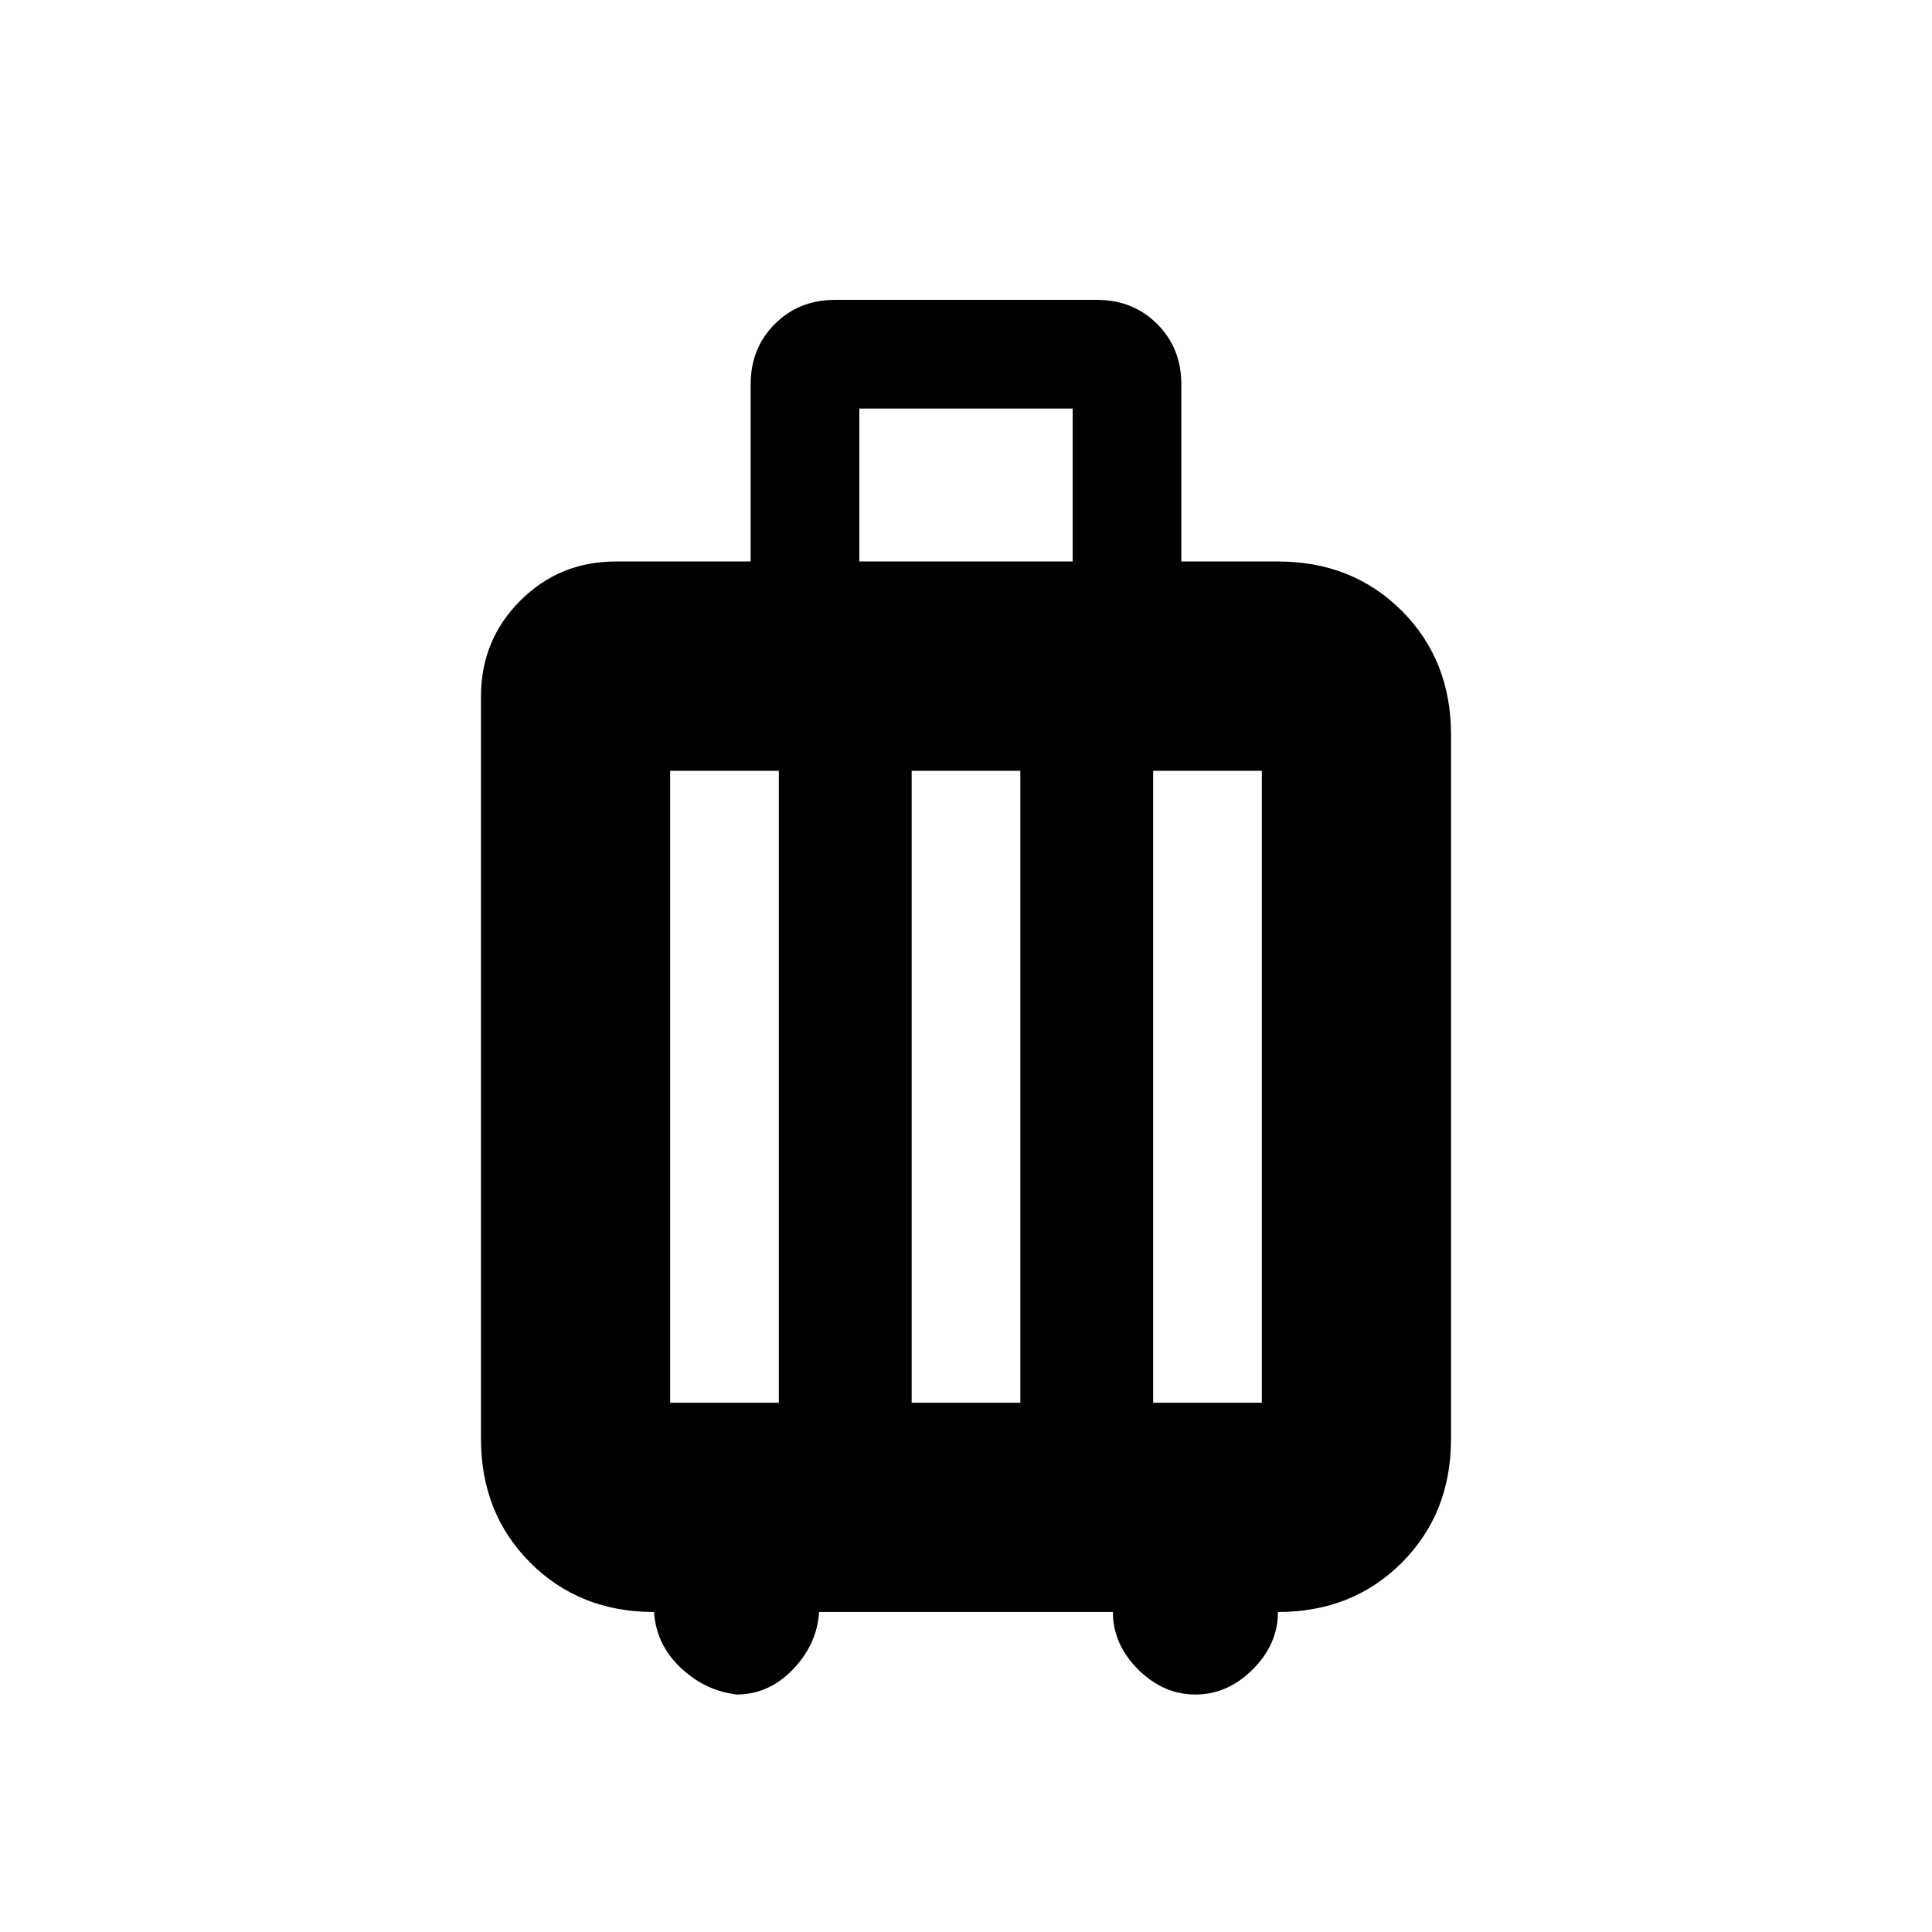 <svg xmlns="http://www.w3.org/2000/svg" height="24" width="24"><path d="M8.125 20.025Q7.2 20.025 6.588 19.413Q5.975 18.8 5.975 17.875V8.65Q5.975 7.95 6.463 7.462Q6.95 6.975 7.65 6.975H9.325V4.775Q9.325 4.325 9.625 4.025Q9.925 3.725 10.375 3.725H13.625Q14.075 3.725 14.375 4.025Q14.675 4.325 14.675 4.775V6.975H15.875Q16.8 6.975 17.413 7.587Q18.025 8.2 18.025 9.125V17.875Q18.025 18.8 17.413 19.413Q16.8 20.025 15.875 20.025Q15.875 20.425 15.562 20.738Q15.25 21.05 14.85 21.05Q14.45 21.05 14.138 20.738Q13.825 20.425 13.825 20.025H10.175Q10.15 20.425 9.85 20.738Q9.55 21.05 9.15 21.05Q8.75 21 8.45 20.712Q8.15 20.425 8.125 20.025ZM10.675 6.975H13.325V5.075H10.675ZM8.325 17.425H9.675V9.575H8.325ZM11.325 17.425H12.675V9.575H11.325ZM14.325 17.425H15.675V9.575H14.325Z"/></svg>